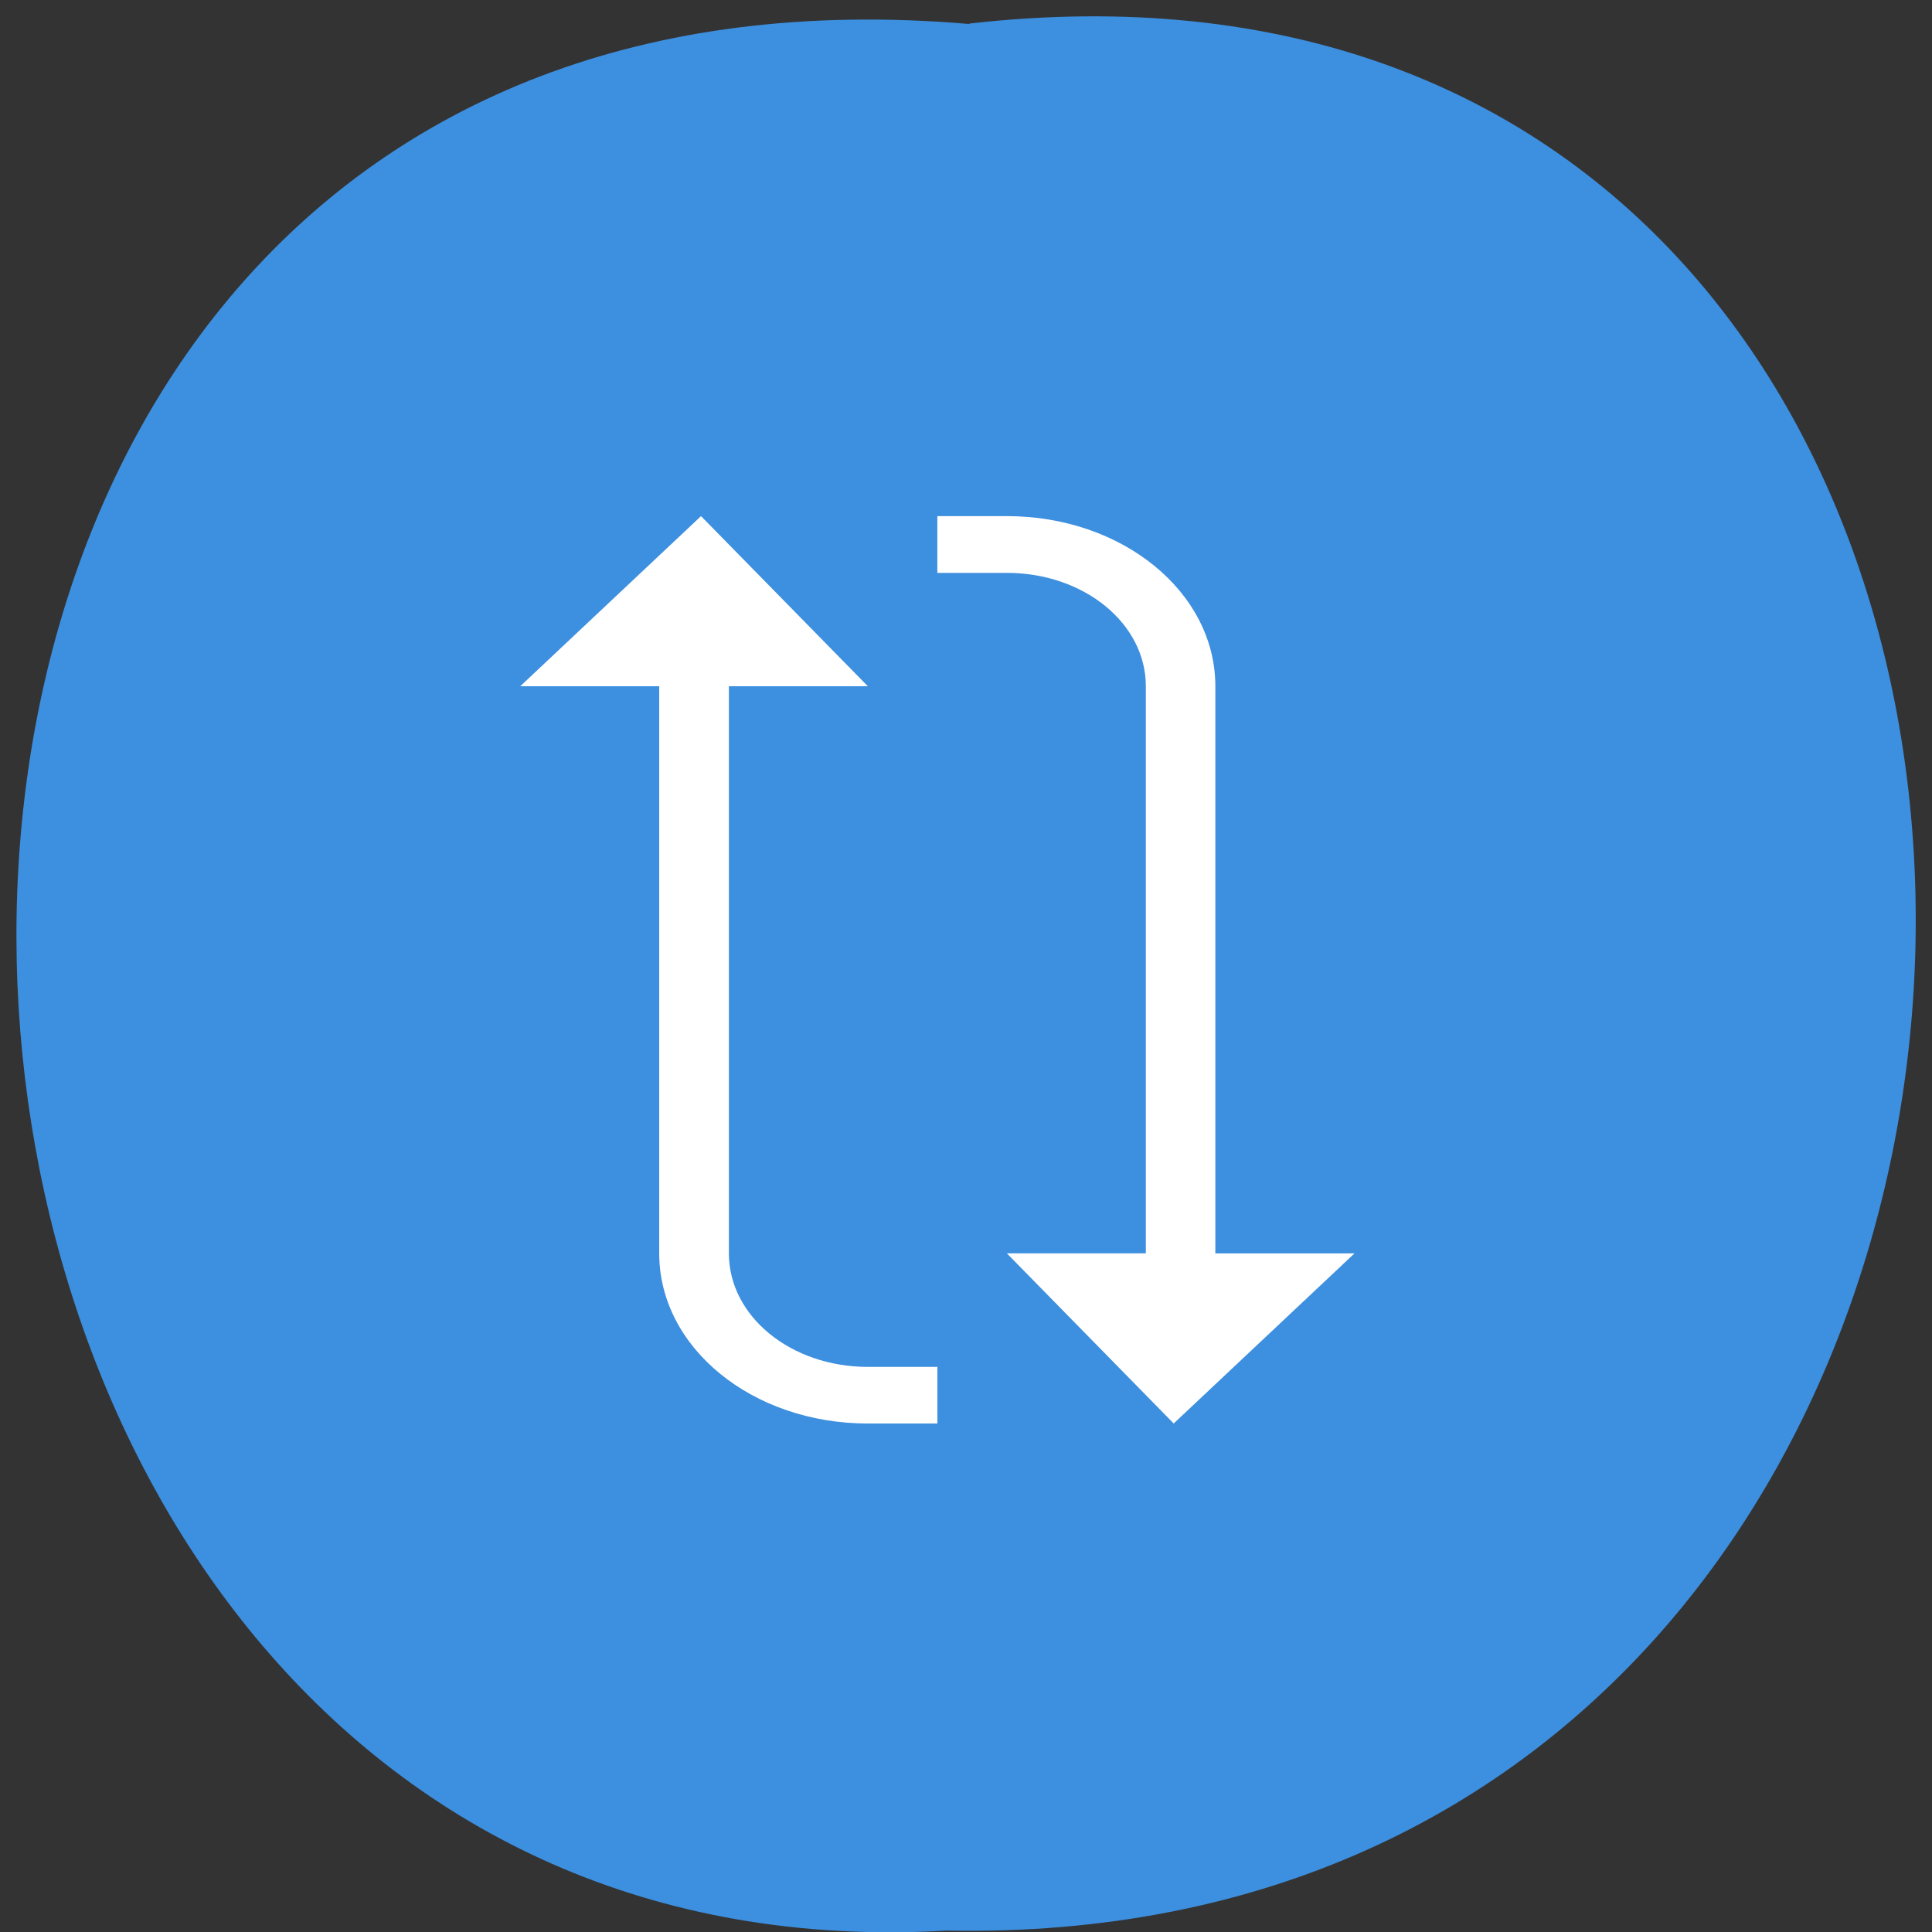 <svg xmlns="http://www.w3.org/2000/svg" viewBox="0 0 48 48"><rect x="0" y="0" width="48" height="48" fill="#333333" stroke="none"/><path d="m 24.08 0.586 c 31.664 -3.602 31.23 47.984 -0.563 47.38 c -29.563 1.699 -32.23 -50.18 0.563 -47.37" fill="#3d8fdf"/><path d="m 33.652 31.14 h -3.457 v -14.09 c 0 -2.34 -2.309 -4.227 -5.18 -4.227 h -1.727 v 1.41 h 1.727 c 1.914 0 3.453 1.254 3.453 2.816 v 14.09 h -3.453 l 4.145 4.227 m -5.871 -1.406 h -1.727 c -1.914 0 -3.453 -1.258 -3.453 -2.82 v -14.09 h 3.453 l -4.145 -4.227 l -4.492 4.227 h 3.453 v 14.09 c 0 2.344 2.313 4.227 5.184 4.227 h 1.727" fill="#fff"/></svg>
